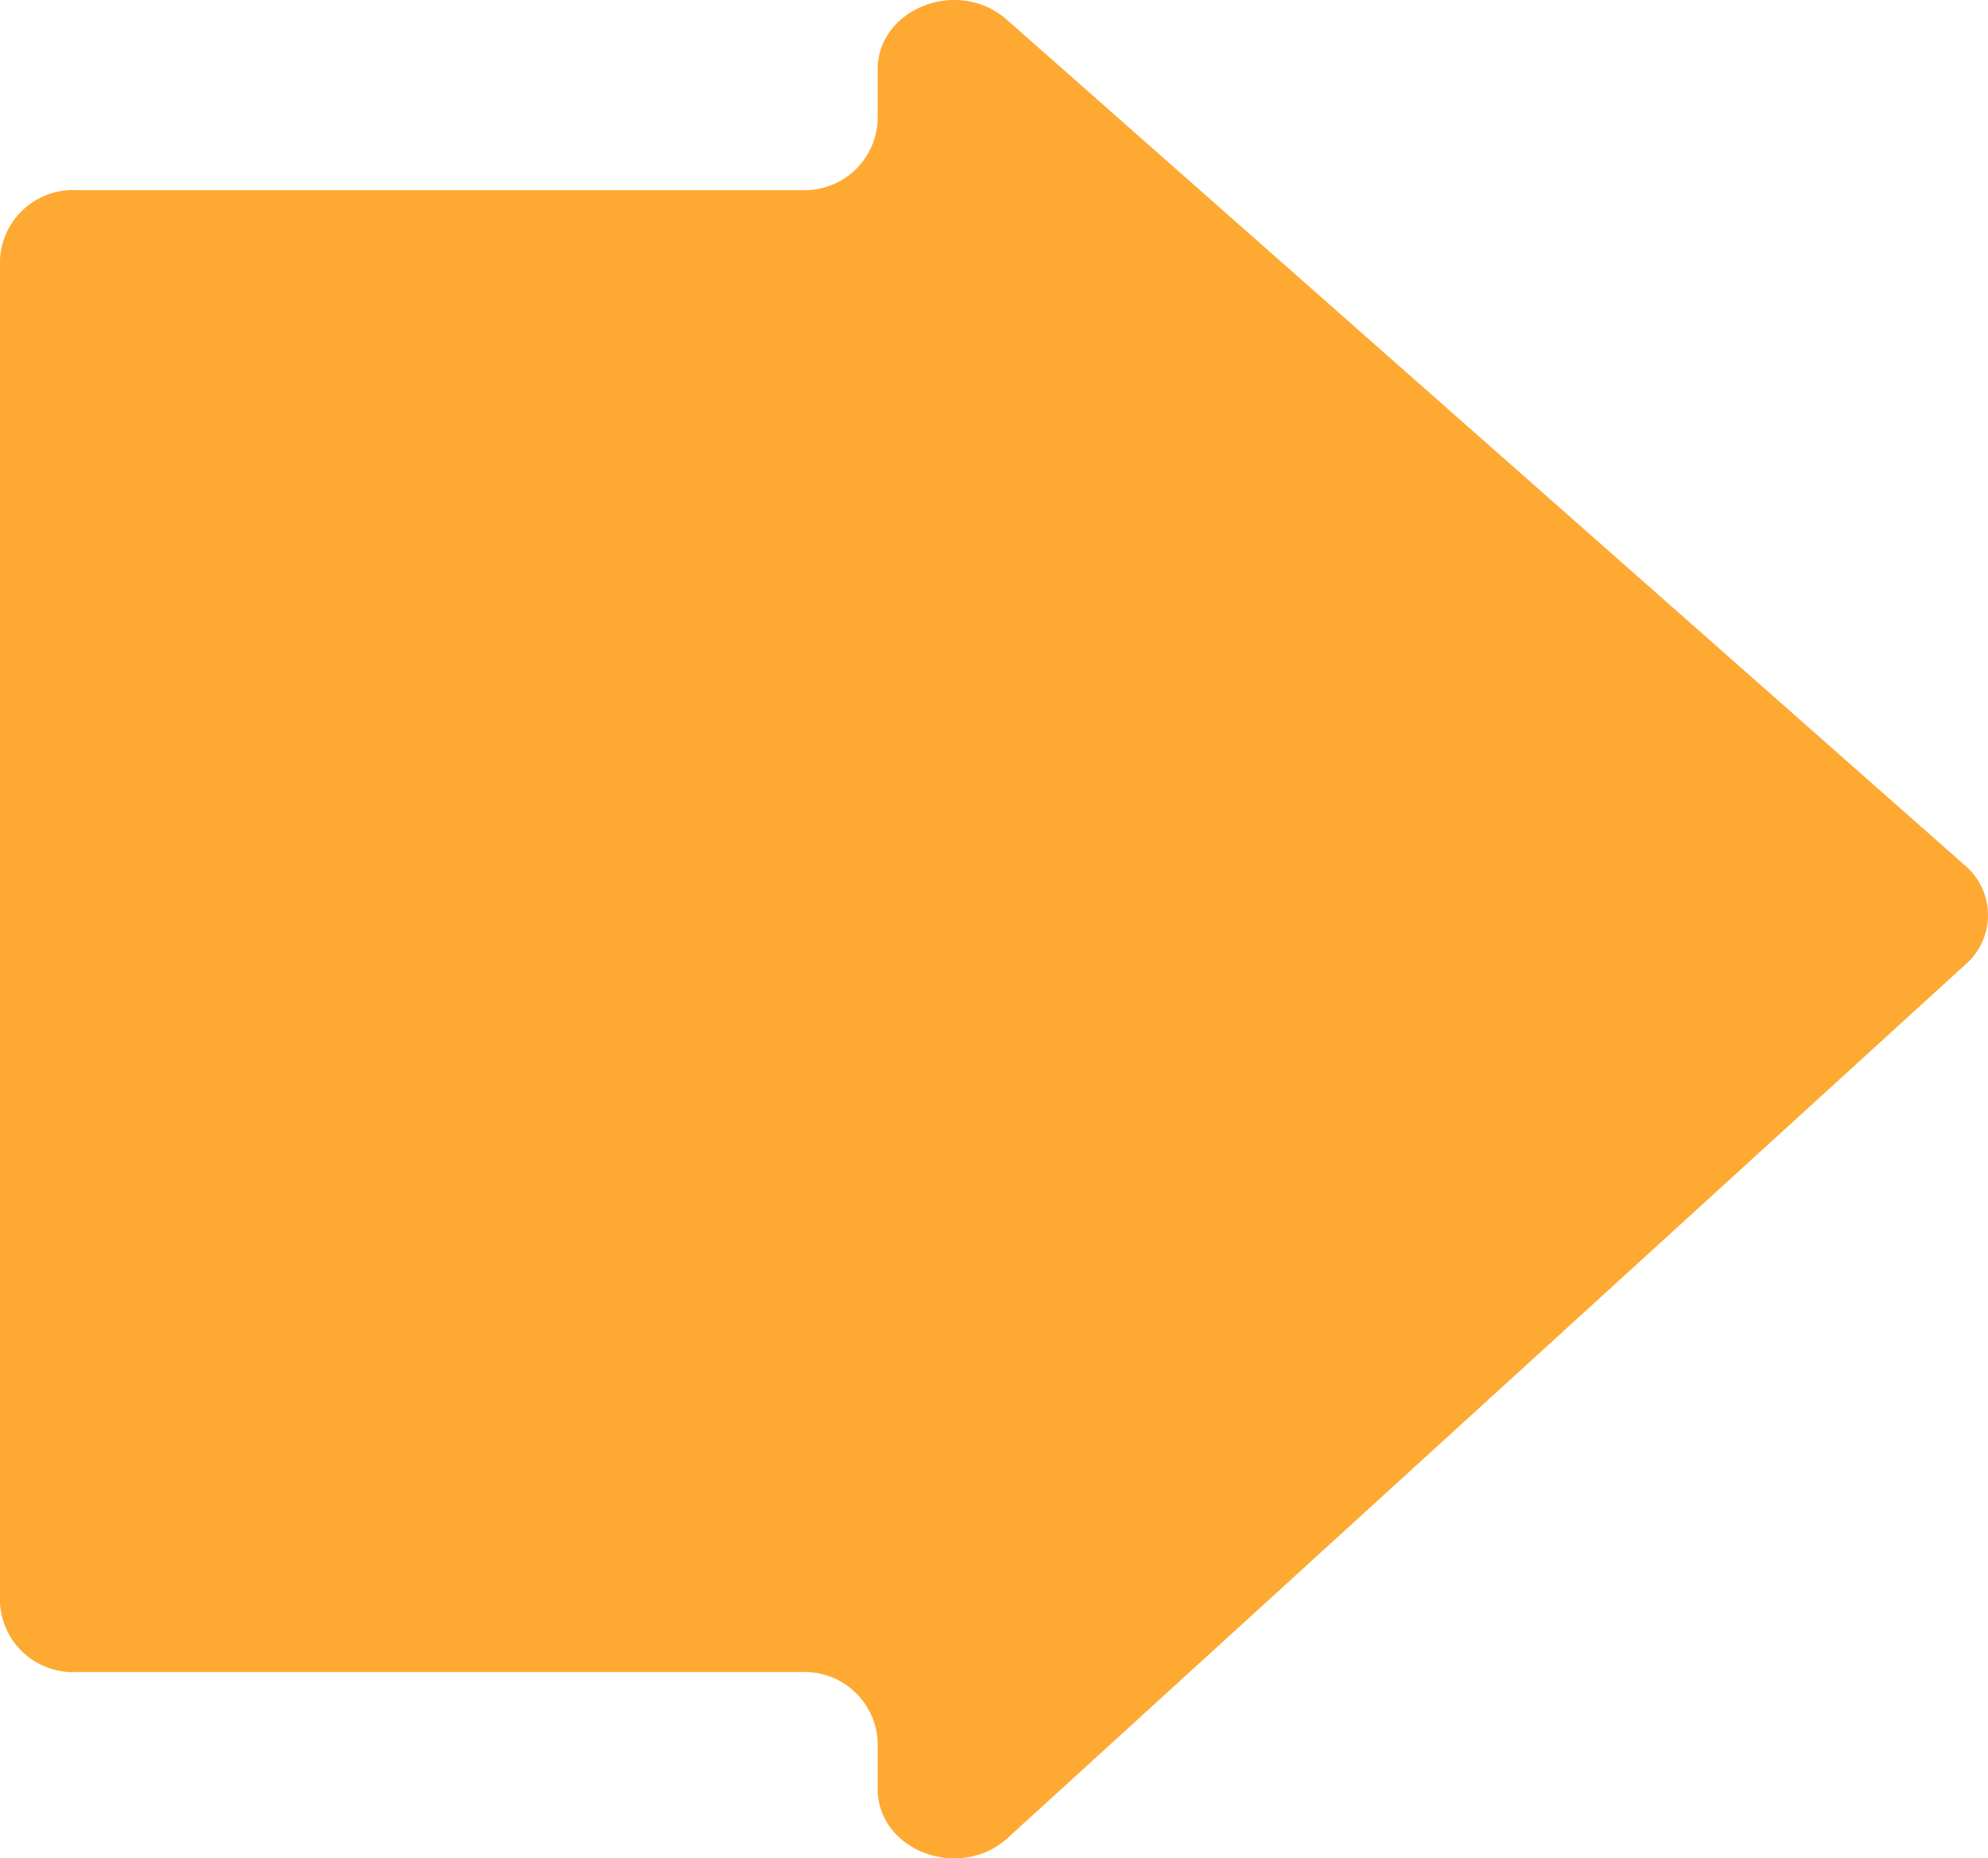 <svg xmlns="http://www.w3.org/2000/svg" width="79.6" height="74.394" viewBox="0 0 79.6 74.394">
  <path id="step6_arrow" d="M601.611,280.547,563.257,246.7c-1.936-1.711-5.175-.458-5.175,2v2.038a2.927,2.927,0,0,1-3.052,2.783H525.993a2.926,2.926,0,0,0-3.052,2.783v53.758a2.927,2.927,0,0,0,3.052,2.783H555.03a2.927,2.927,0,0,1,3.052,2.783v1.887c0,2.48,3.288,3.721,5.211,1.969l38.352-34.97A2.613,2.613,0,0,0,601.611,280.547Z" transform="translate(-522.941 -245.91)" fill="#fea932"/>
</svg>
